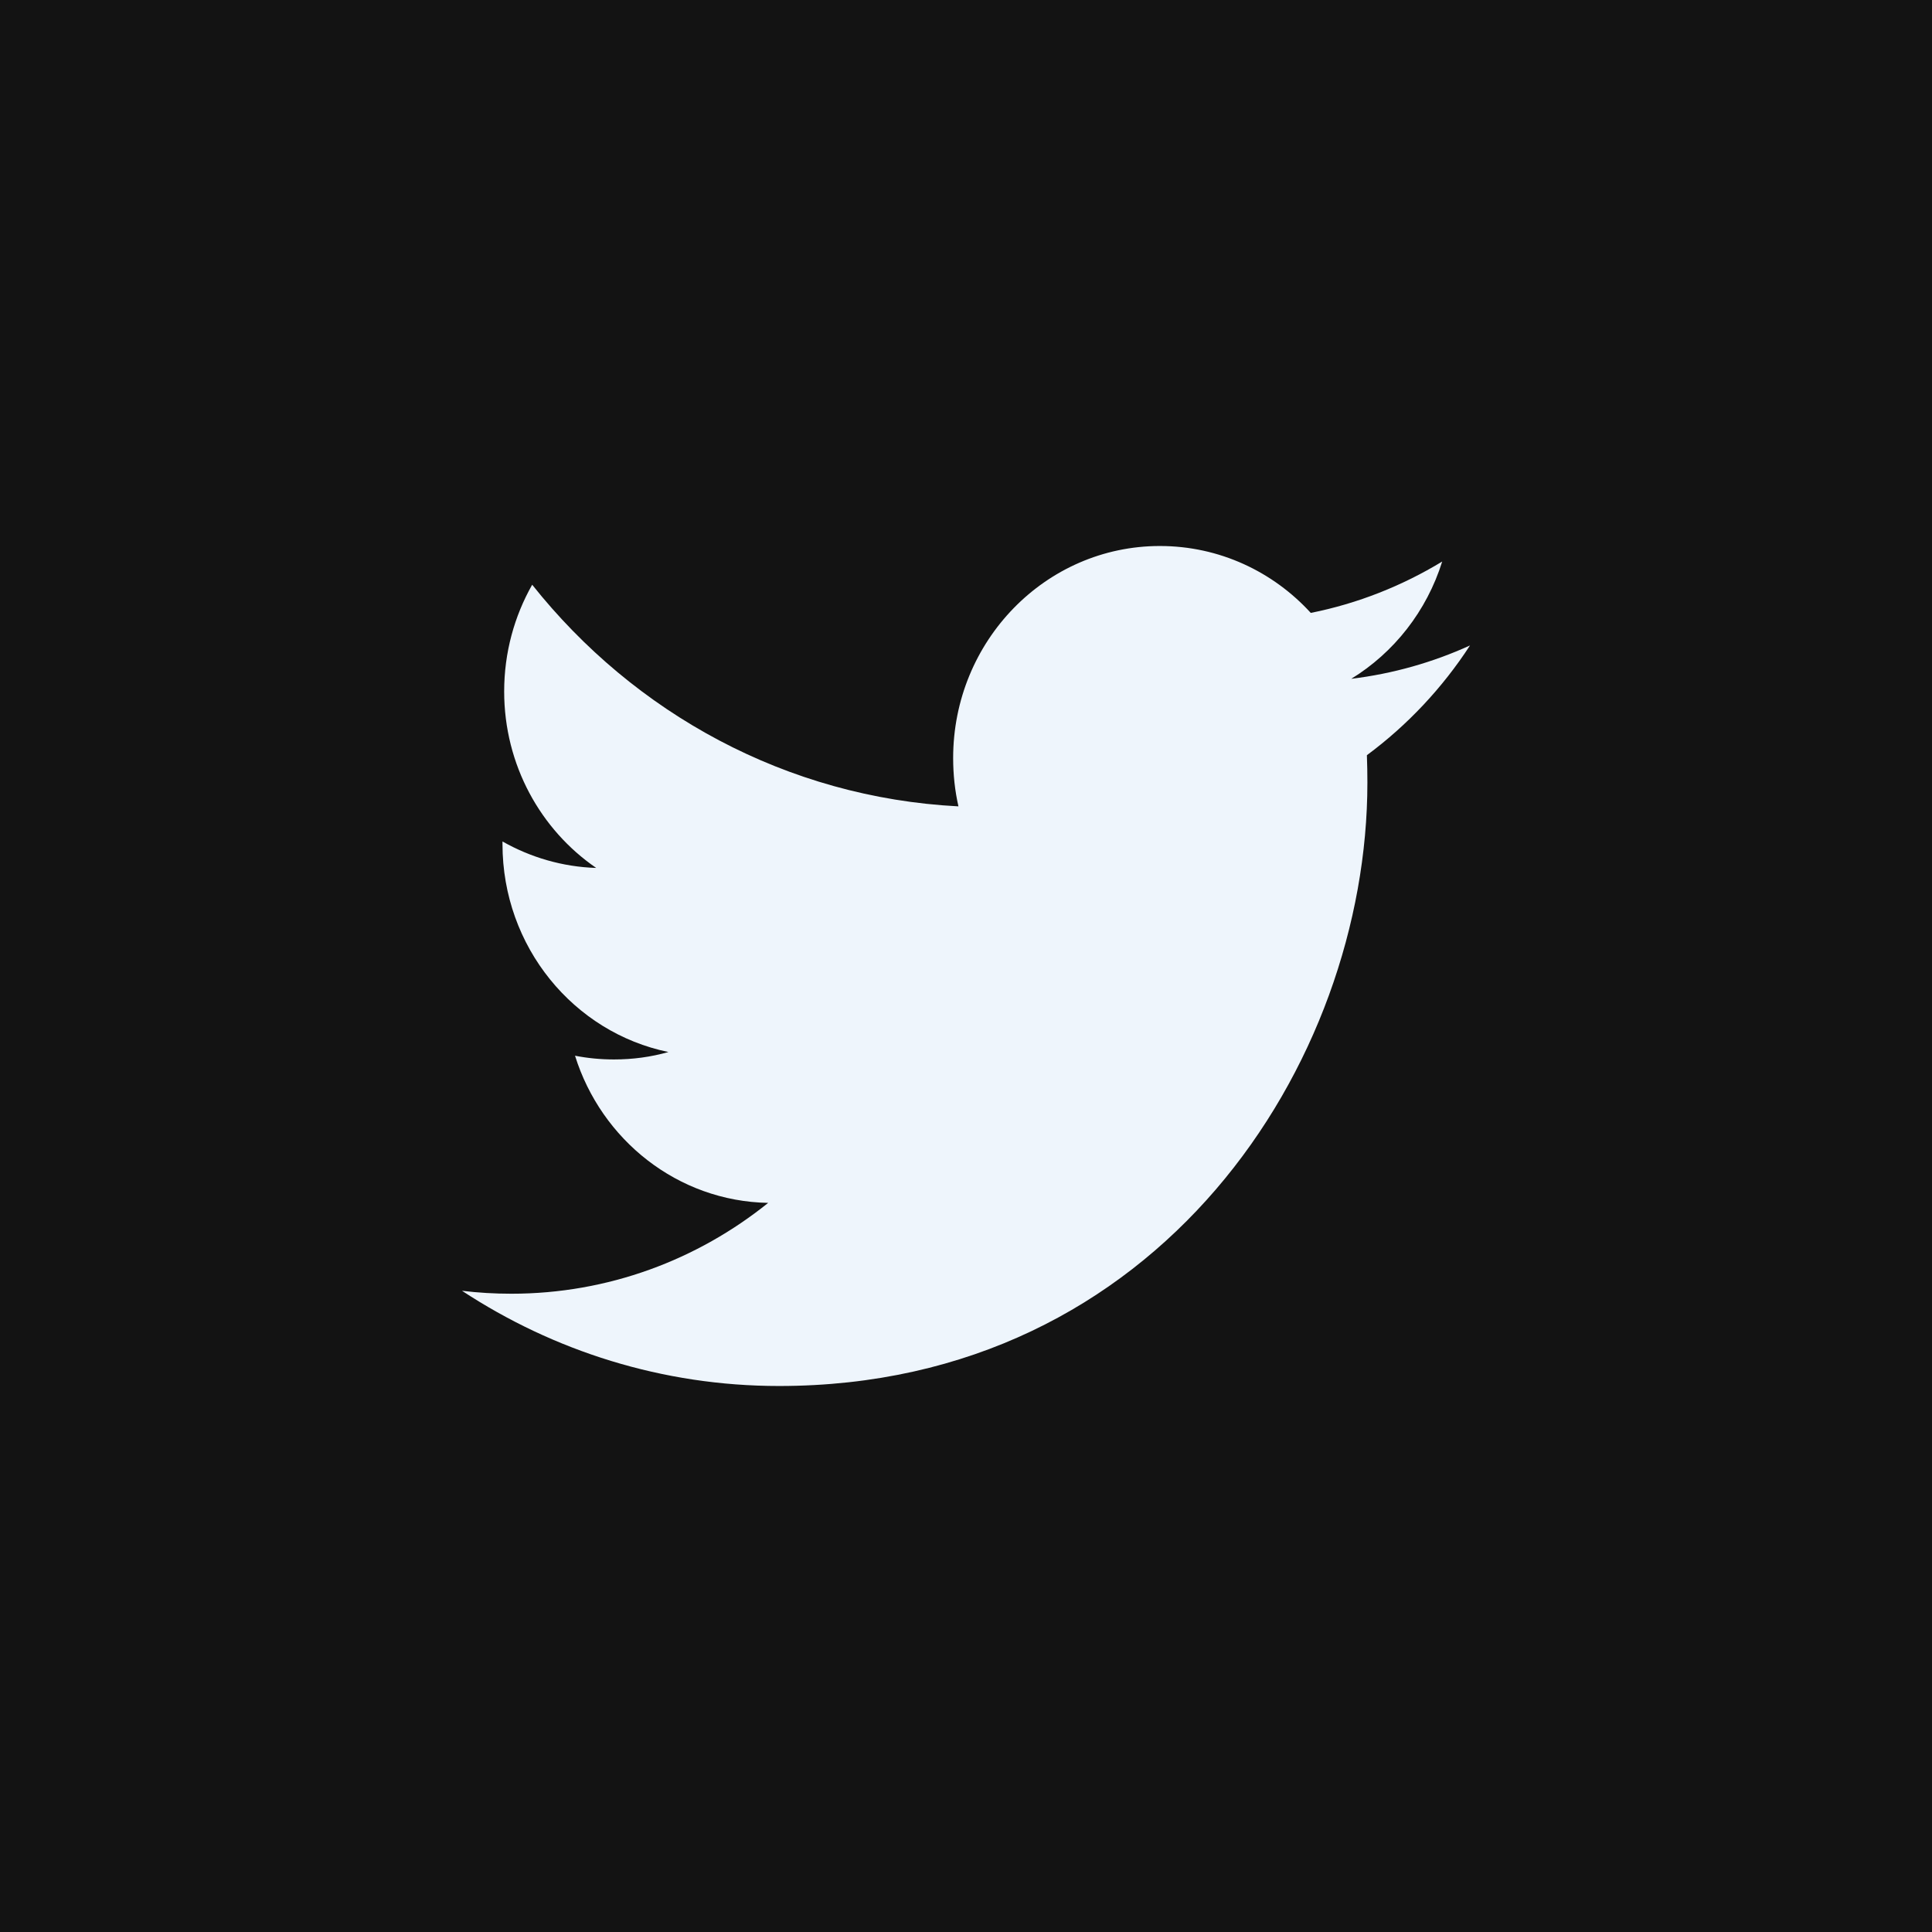 <?xml version="1.0" encoding="UTF-8"?>
<svg width="46px" height="46px" viewBox="0 0 46 46" version="1.1" xmlns="http://www.w3.org/2000/svg" xmlns:xlink="http://www.w3.org/1999/xlink">
    <!-- Generator: Sketch 55 (78076) - https://sketchapp.com -->
    <title>twitter</title>
    <desc>Created with Sketch.</desc>
    <g id="Page-1" stroke="none" stroke-width="1" fill="none" fill-rule="evenodd">
        <g id="9.7”-iPad" transform="translate(-779, -484)">
            <g id="twitter" transform="translate(779, 484)">
                <rect id="Rectangle-Copy" fill="#131313" x="0" y="0" width="46" height="46"></rect>
                <path d="M35,15.368 C34.118,15.769 33.169,16.041 32.173,16.162 C33.19,15.538 33.97,14.549 34.338,13.37 C33.386,13.948 32.333,14.368 31.209,14.593 C30.313,13.612 29.033,13 27.616,13 C24.898,13 22.694,15.261 22.694,18.049 C22.694,18.445 22.736,18.829 22.82,19.199 C18.728,18.988 15.101,16.98 12.671,13.922 C12.247,14.67 12.004,15.538 12.004,16.463 C12.004,18.213 12.874,19.759 14.195,20.665 C13.389,20.64 12.628,20.411 11.964,20.035 L11.964,20.097 C11.964,22.544 13.661,24.585 15.915,25.048 C15.502,25.166 15.067,25.225 14.618,25.225 C14.301,25.225 13.991,25.195 13.691,25.136 C14.317,27.141 16.135,28.601 18.29,28.64 C16.605,29.995 14.481,30.803 12.175,30.803 C11.778,30.803 11.385,30.78 11,30.733 C13.179,32.164 15.768,33 18.548,33 C27.606,33 32.557,25.308 32.557,18.635 C32.557,18.416 32.553,18.196 32.545,17.981 C33.507,17.269 34.342,16.38 35,15.368" id="Twitter" fill="#EEF5FC" fill-rule="nonzero"></path>
            </g>
        </g>
    </g>
</svg>
